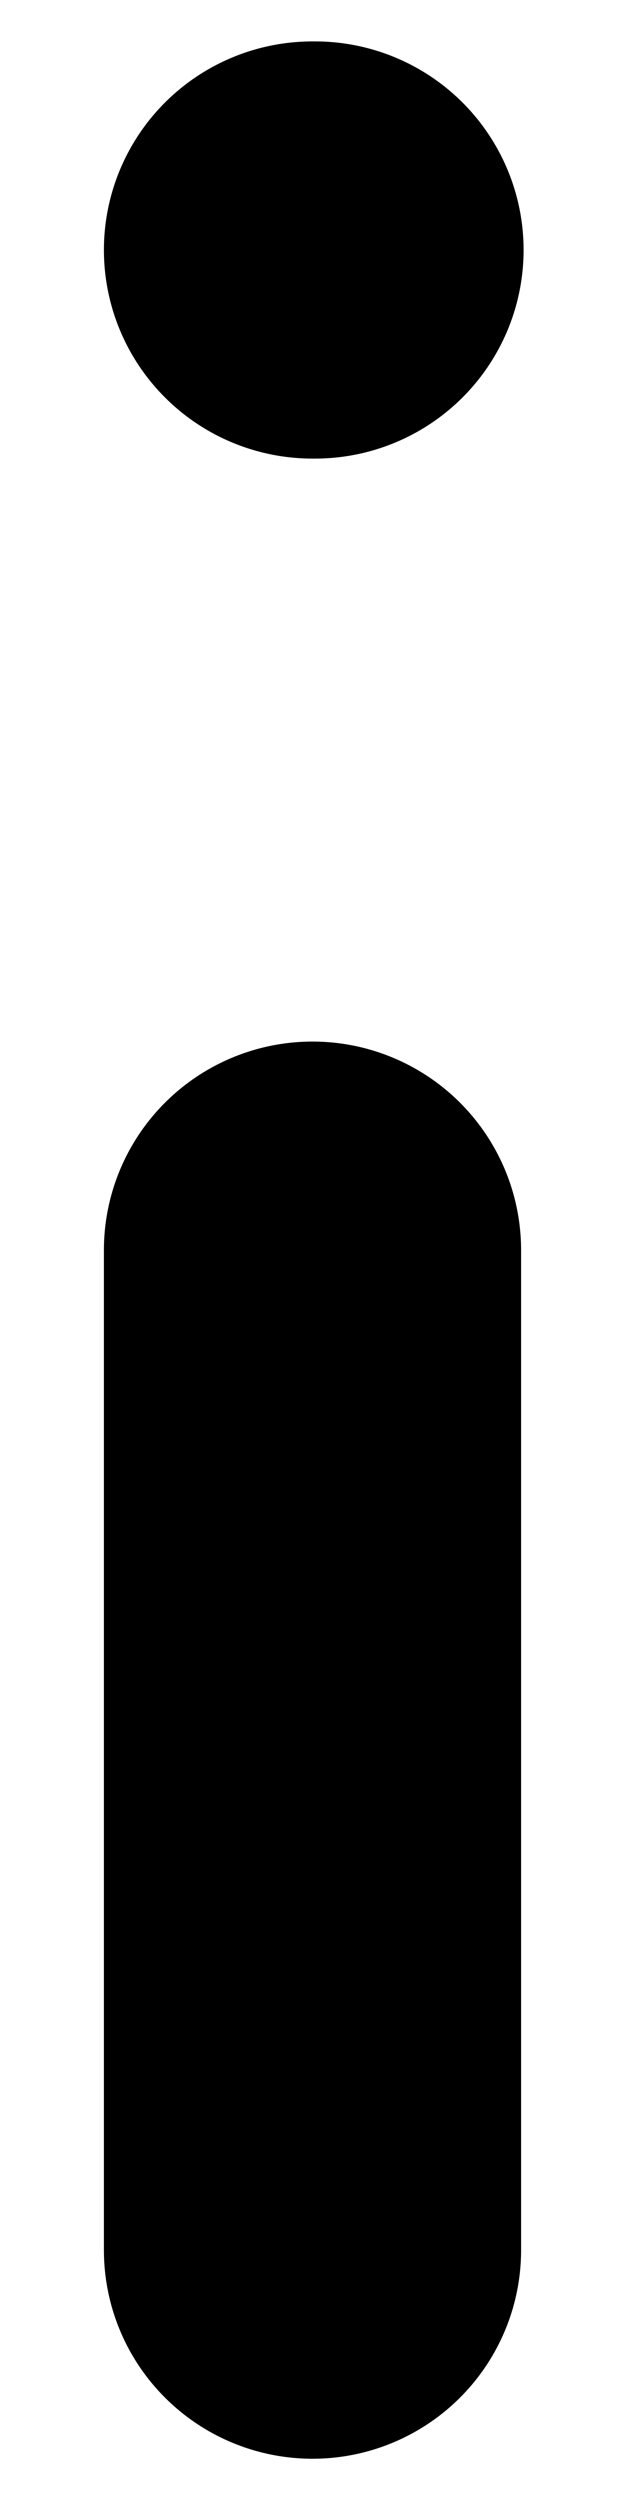 <svg width="4" height="16" viewBox="0 0 4 16" fill="none" xmlns="http://www.w3.org/2000/svg">
<path d="M2 14.401V8.001M2 1.6H2.016" stroke="black" stroke-width="2.67" stroke-linecap="round" stroke-linejoin="round"/>
</svg>
